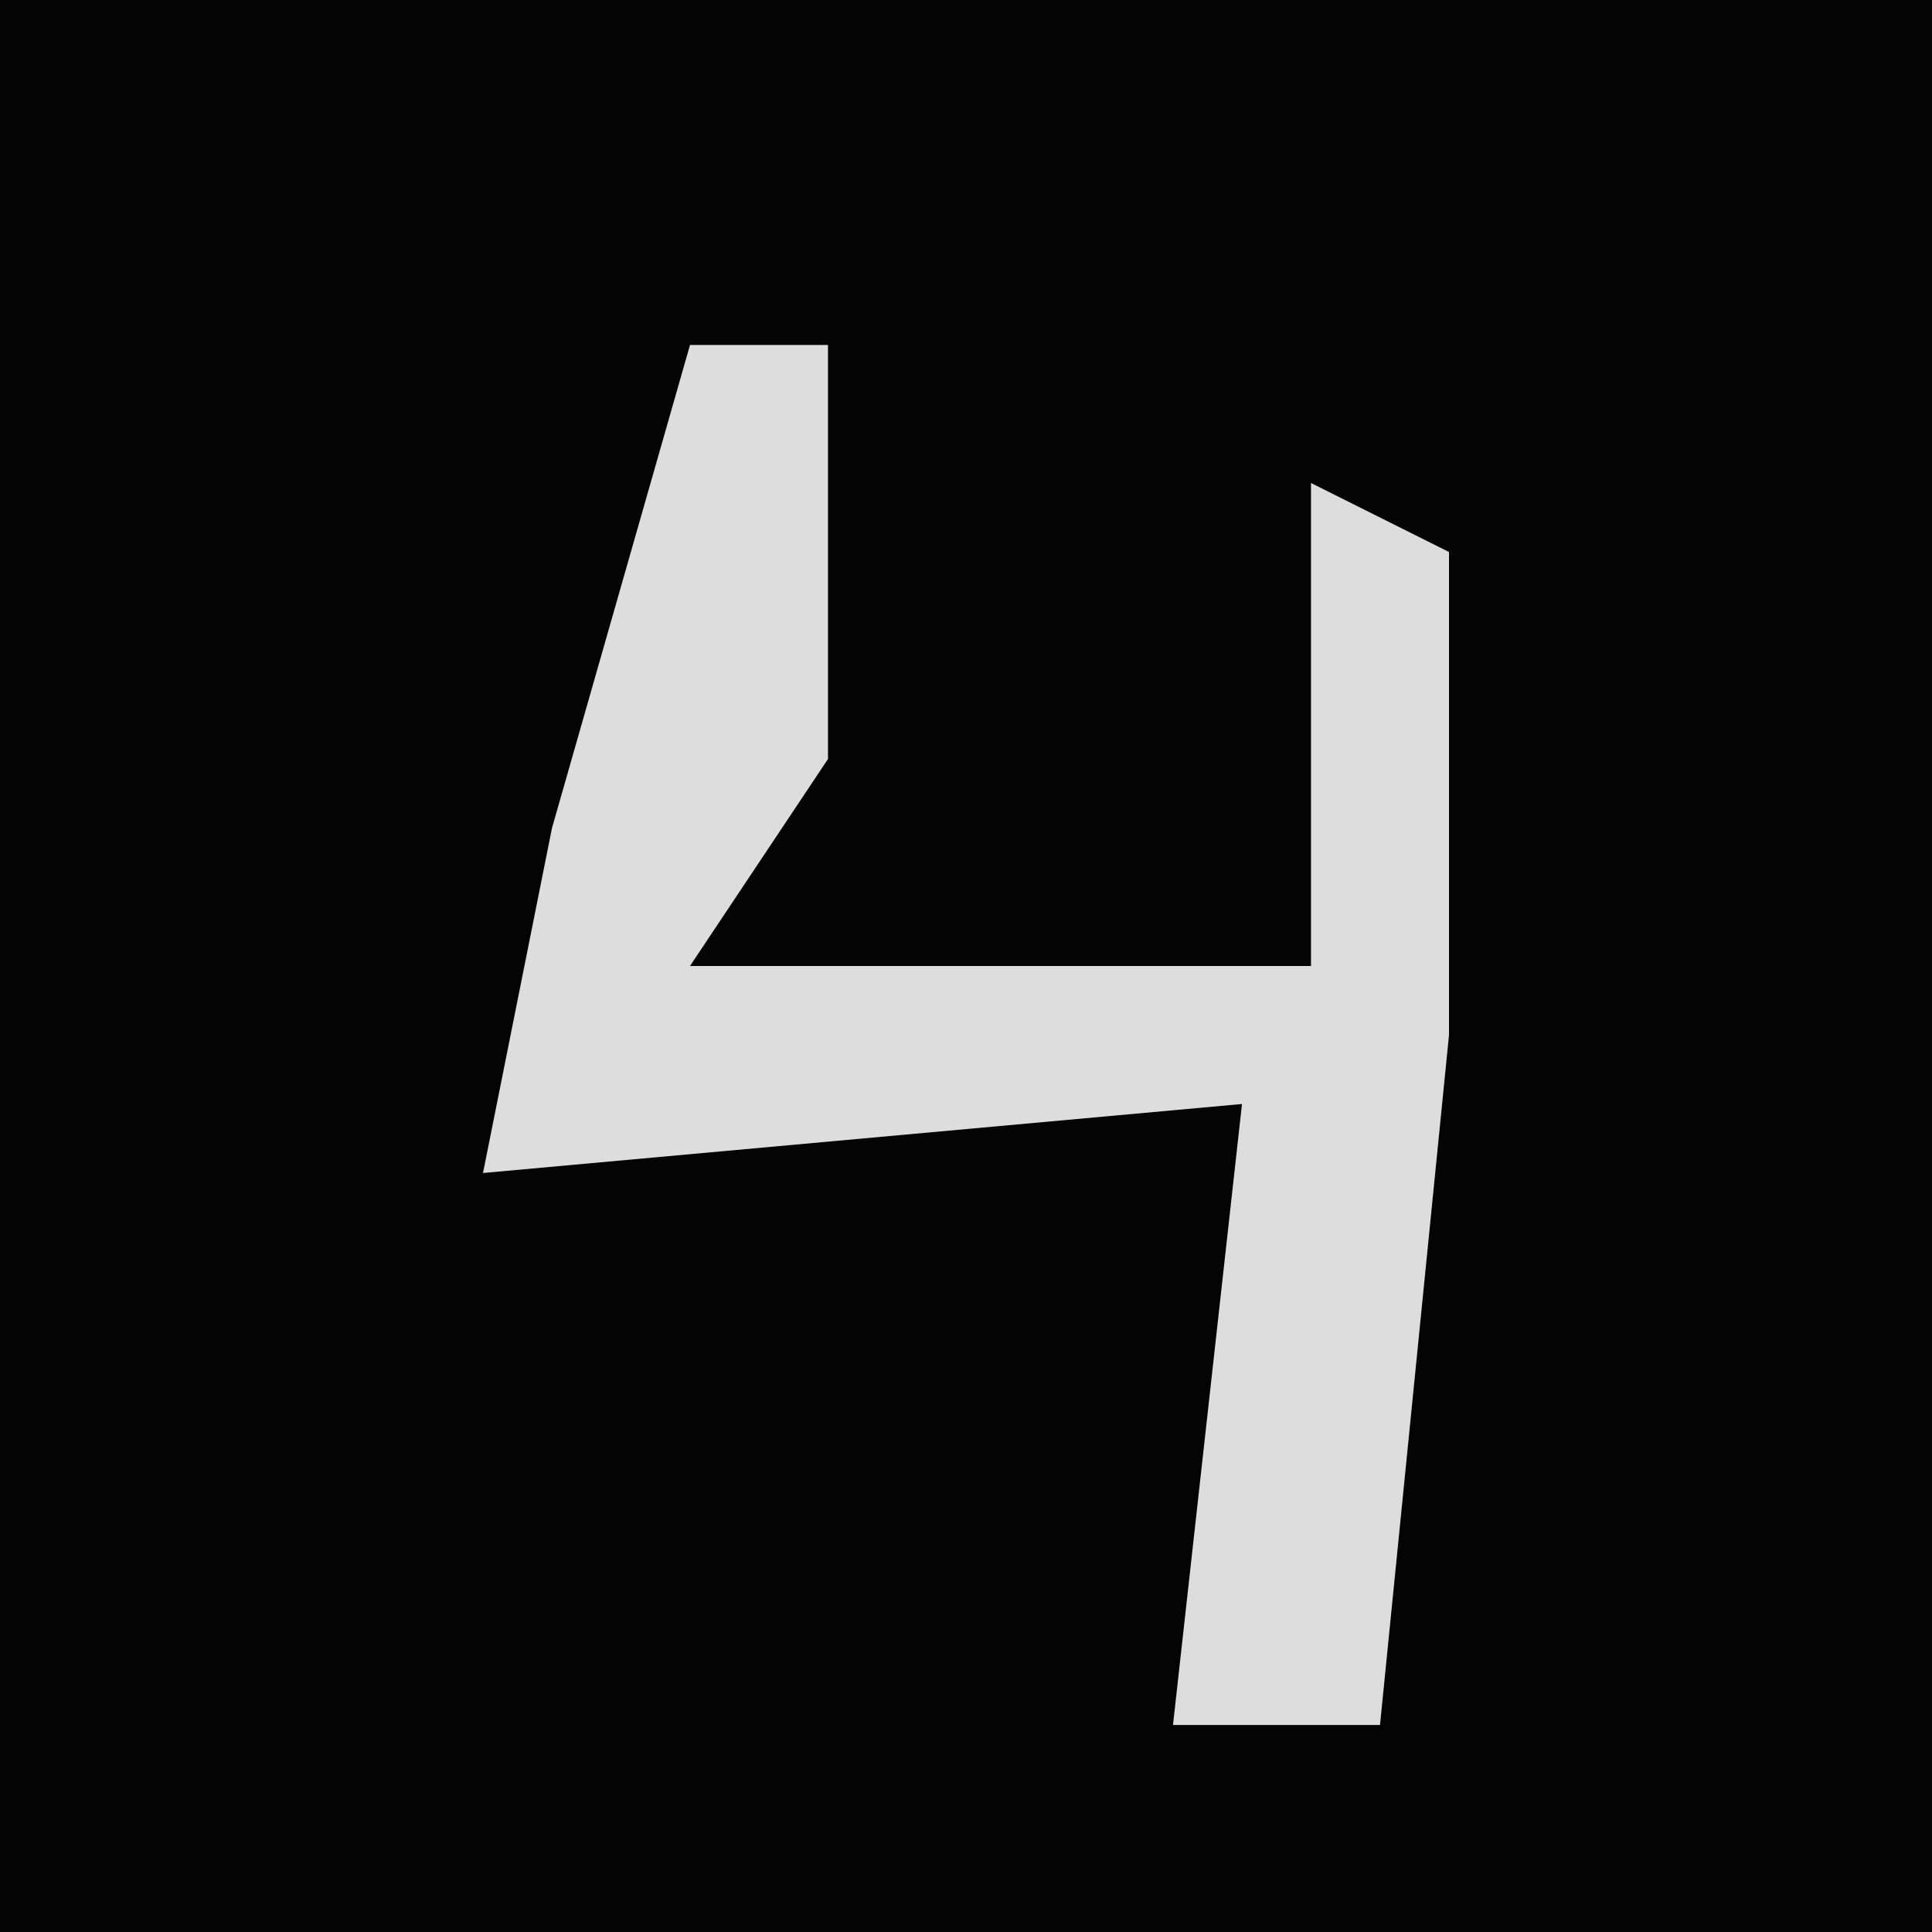 <?xml version="1.0" encoding="UTF-8"?>
<svg version="1.1" xmlns="http://www.w3.org/2000/svg" width="28" height="28">
<path d="M0,0 L28,0 L28,28 L0,28 Z " fill="#040404" transform="translate(0,0)"/>
<path d="M0,0 L2,0 L2,6 L0,9 L9,9 L9,2 L11,3 L11,10 L10,20 L7,20 L8,11 L-3,12 L-2,7 Z " fill="#DDDDDD" transform="translate(10,5)"/>
</svg>
